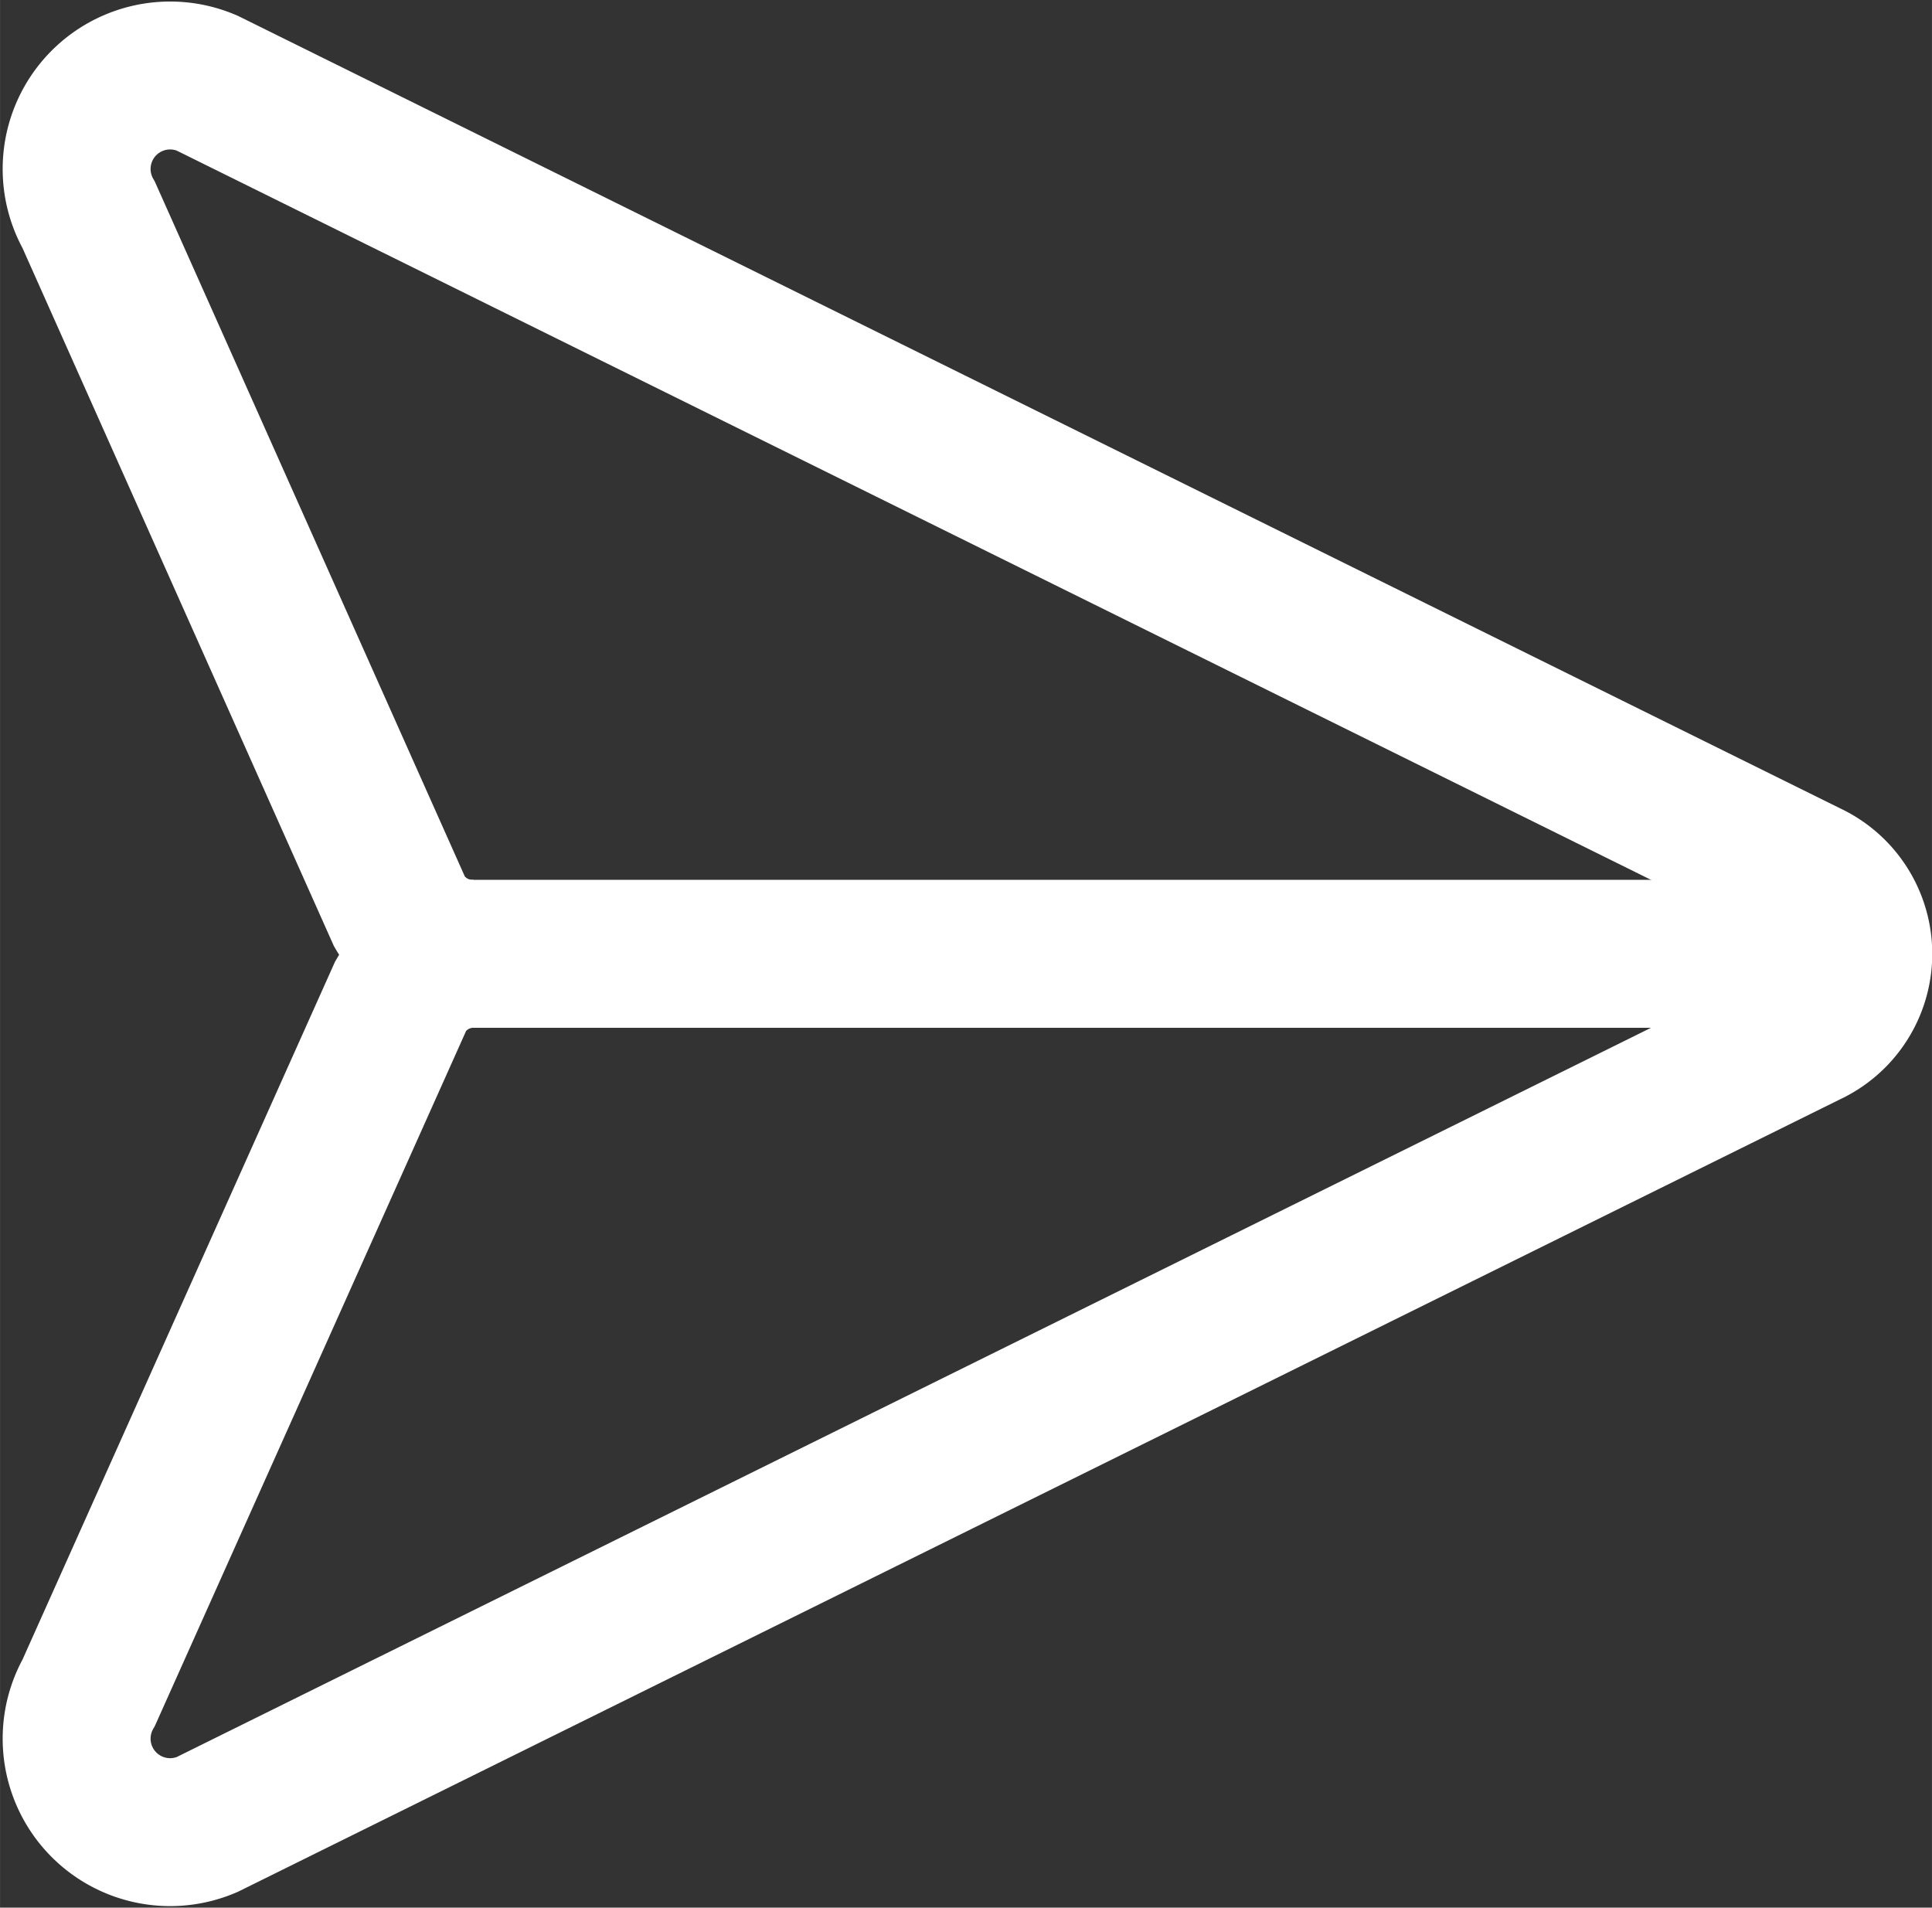 <svg xmlns="http://www.w3.org/2000/svg" width="23.04mm" height="22.75mm" viewBox="0 0 65.3 64.48"><rect x="0" y="0" width="65.3" height="64.48" fill="#333333" stroke="none"/><defs><style>.cls-1{fill:none;stroke:white;stroke-linecap:round;stroke-miterlimit:10;stroke-width:5px;}</style></defs><g id="Слой_2" data-name="Слой 2"><g id="Слой_1-2" data-name="Слой 1"><path class="cls-1" d="M7,2.81A3.16,3.16,0,0,0,3,7.27L13.51,30.83A2.85,2.85,0,0,0,16,32.24a2.83,2.83,0,0,0-2.45,1.41L3,57.21A3.16,3.16,0,0,0,7,61.67L61.1,34.91a2.94,2.94,0,0,0,0-5.34Z"/><line class="cls-1" x1="15.01" y1="32.24" x2="60.29" y2="32.24"/></g></g></svg>